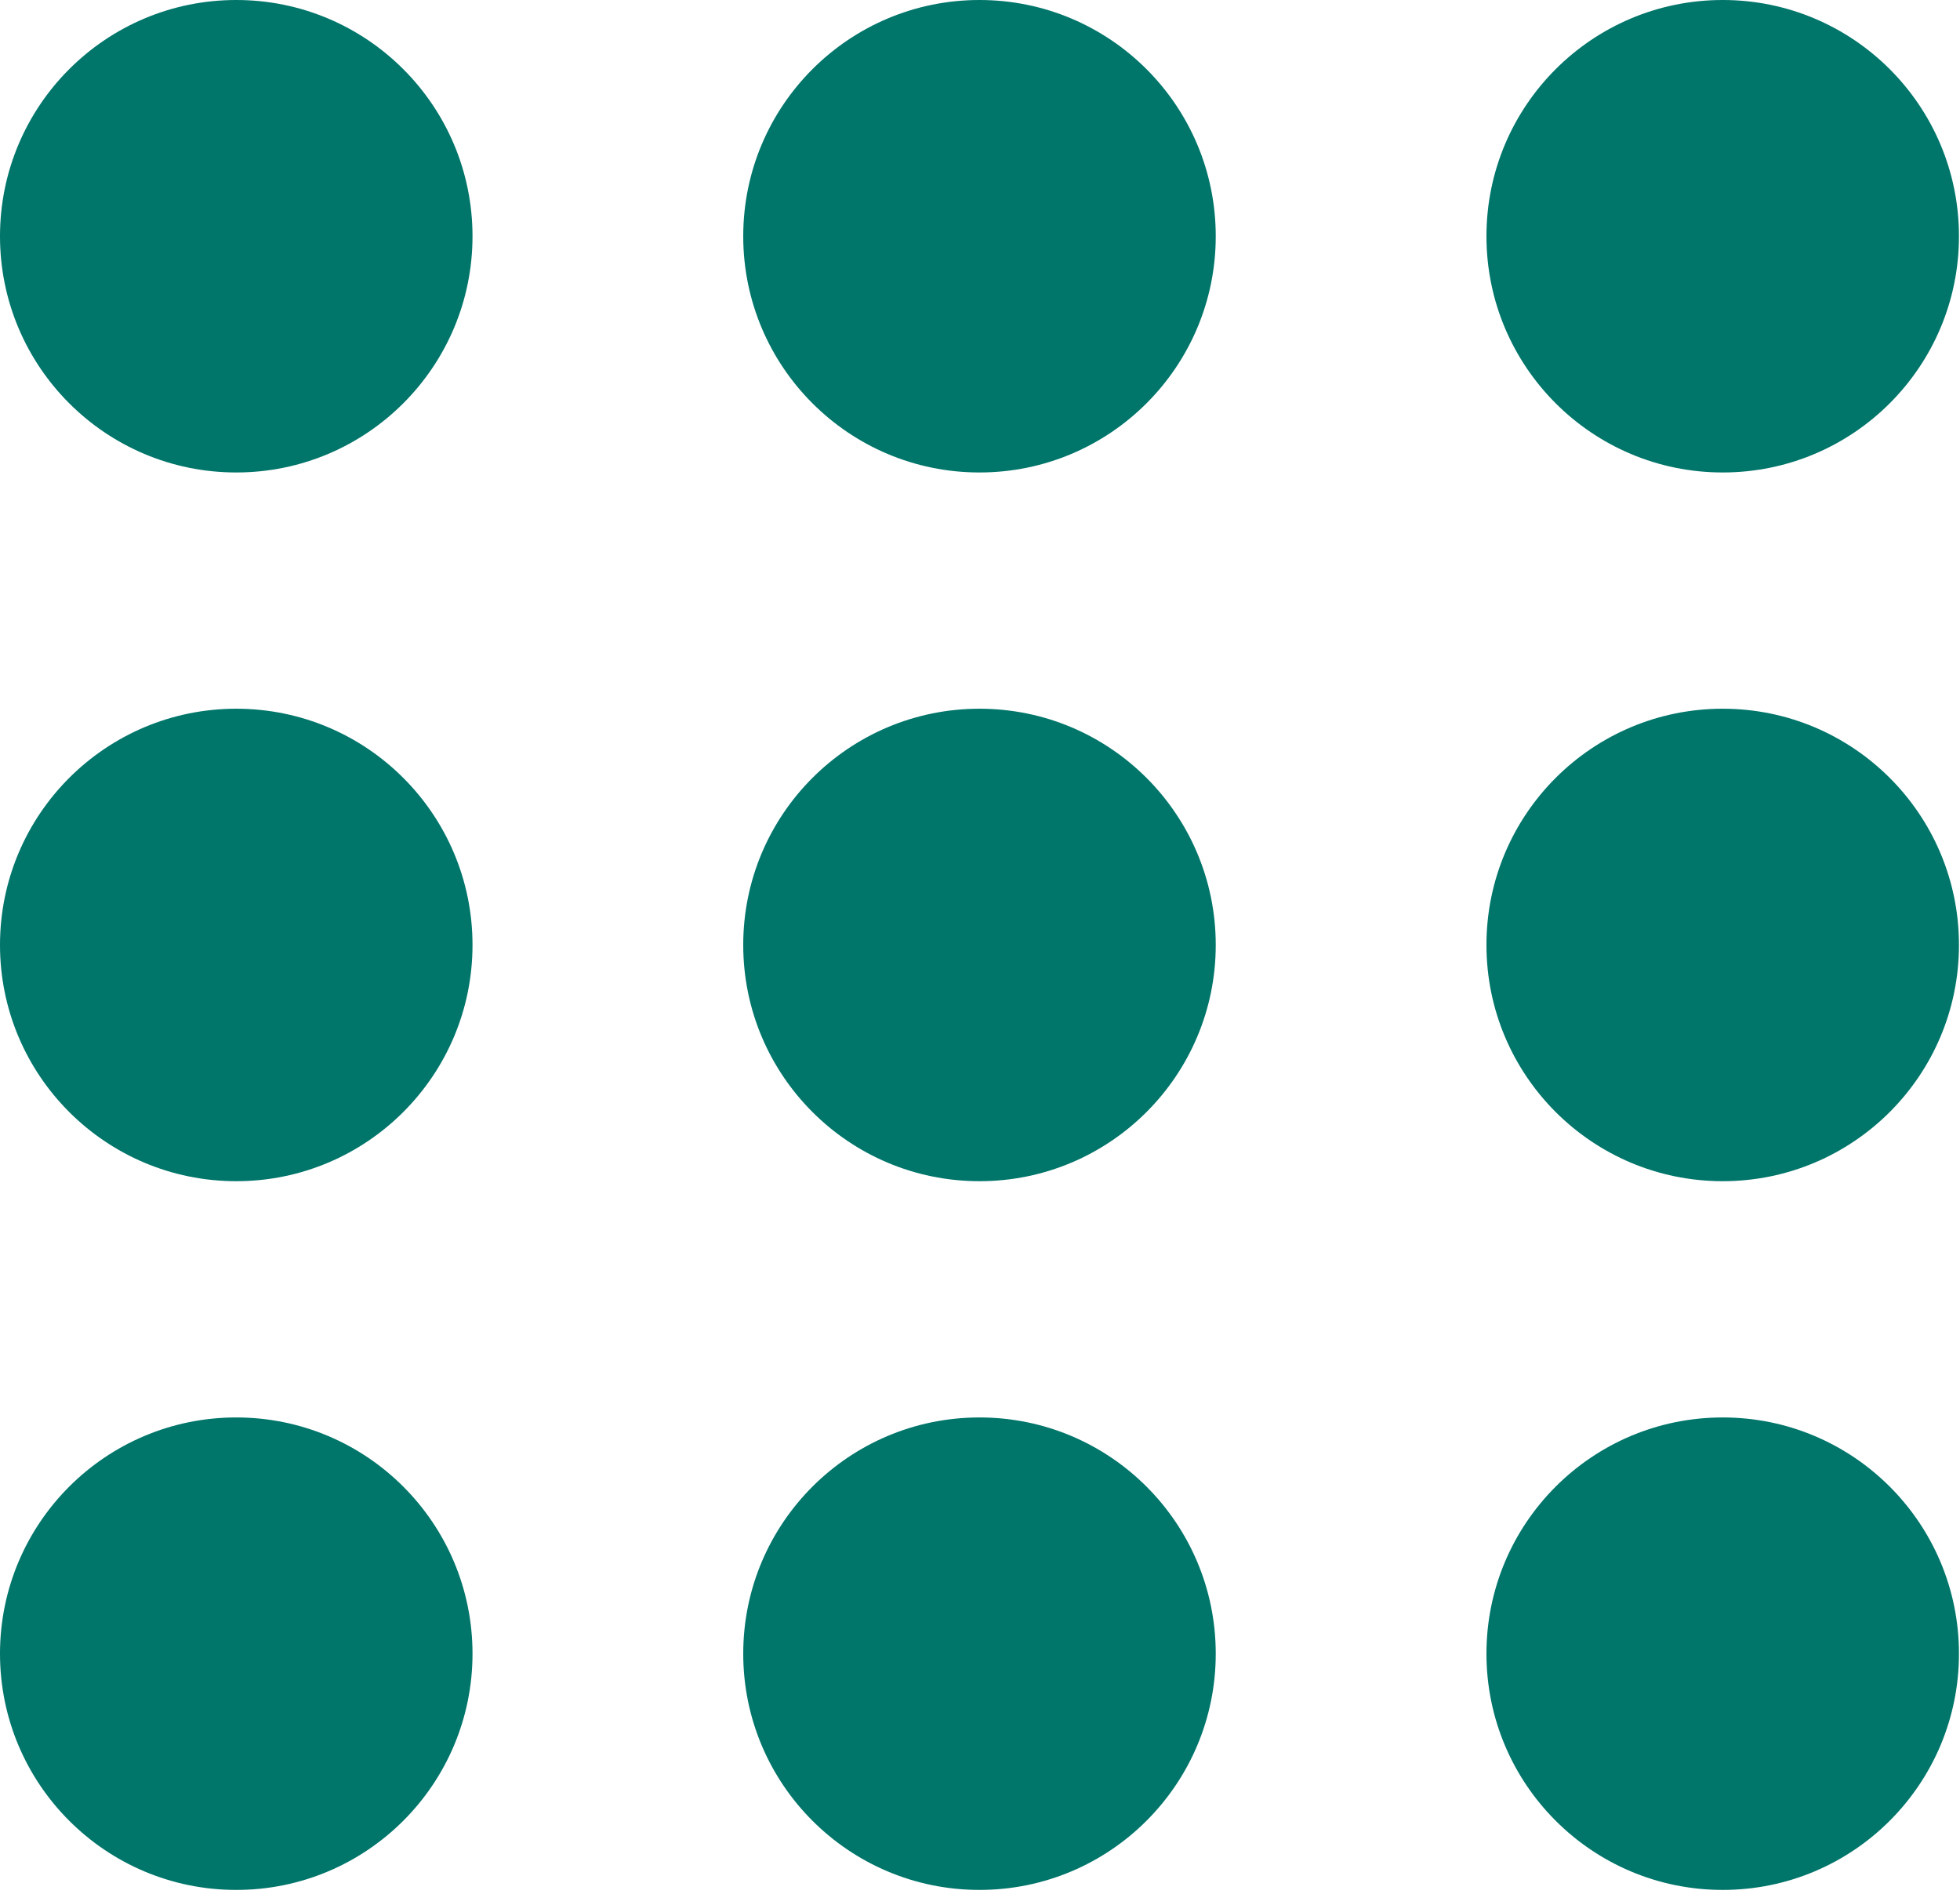 <svg width="119" height="115" viewBox="0 0 119 115" fill="none" xmlns="http://www.w3.org/2000/svg">
<circle cx="14.344" cy="14.344" r="14.344" fill="#00756A"/>
<circle cx="14.344" cy="57.377" r="14.344" fill="#00756A"/>
<circle cx="14.344" cy="100.41" r="14.344" fill="#00756A"/>
<circle cx="59.469" cy="100.41" r="14.344" fill="#00756A"/>
<circle cx="104.593" cy="100.41" r="14.344" fill="#00756A"/>
<circle cx="59.469" cy="57.377" r="14.344" fill="#00756A"/>
<circle cx="104.593" cy="57.377" r="14.344" fill="#00756A"/>
<circle cx="59.469" cy="14.344" r="14.344" fill="#00756A"/>
<circle cx="104.593" cy="14.344" r="14.344" fill="#00756A"/>
</svg>
